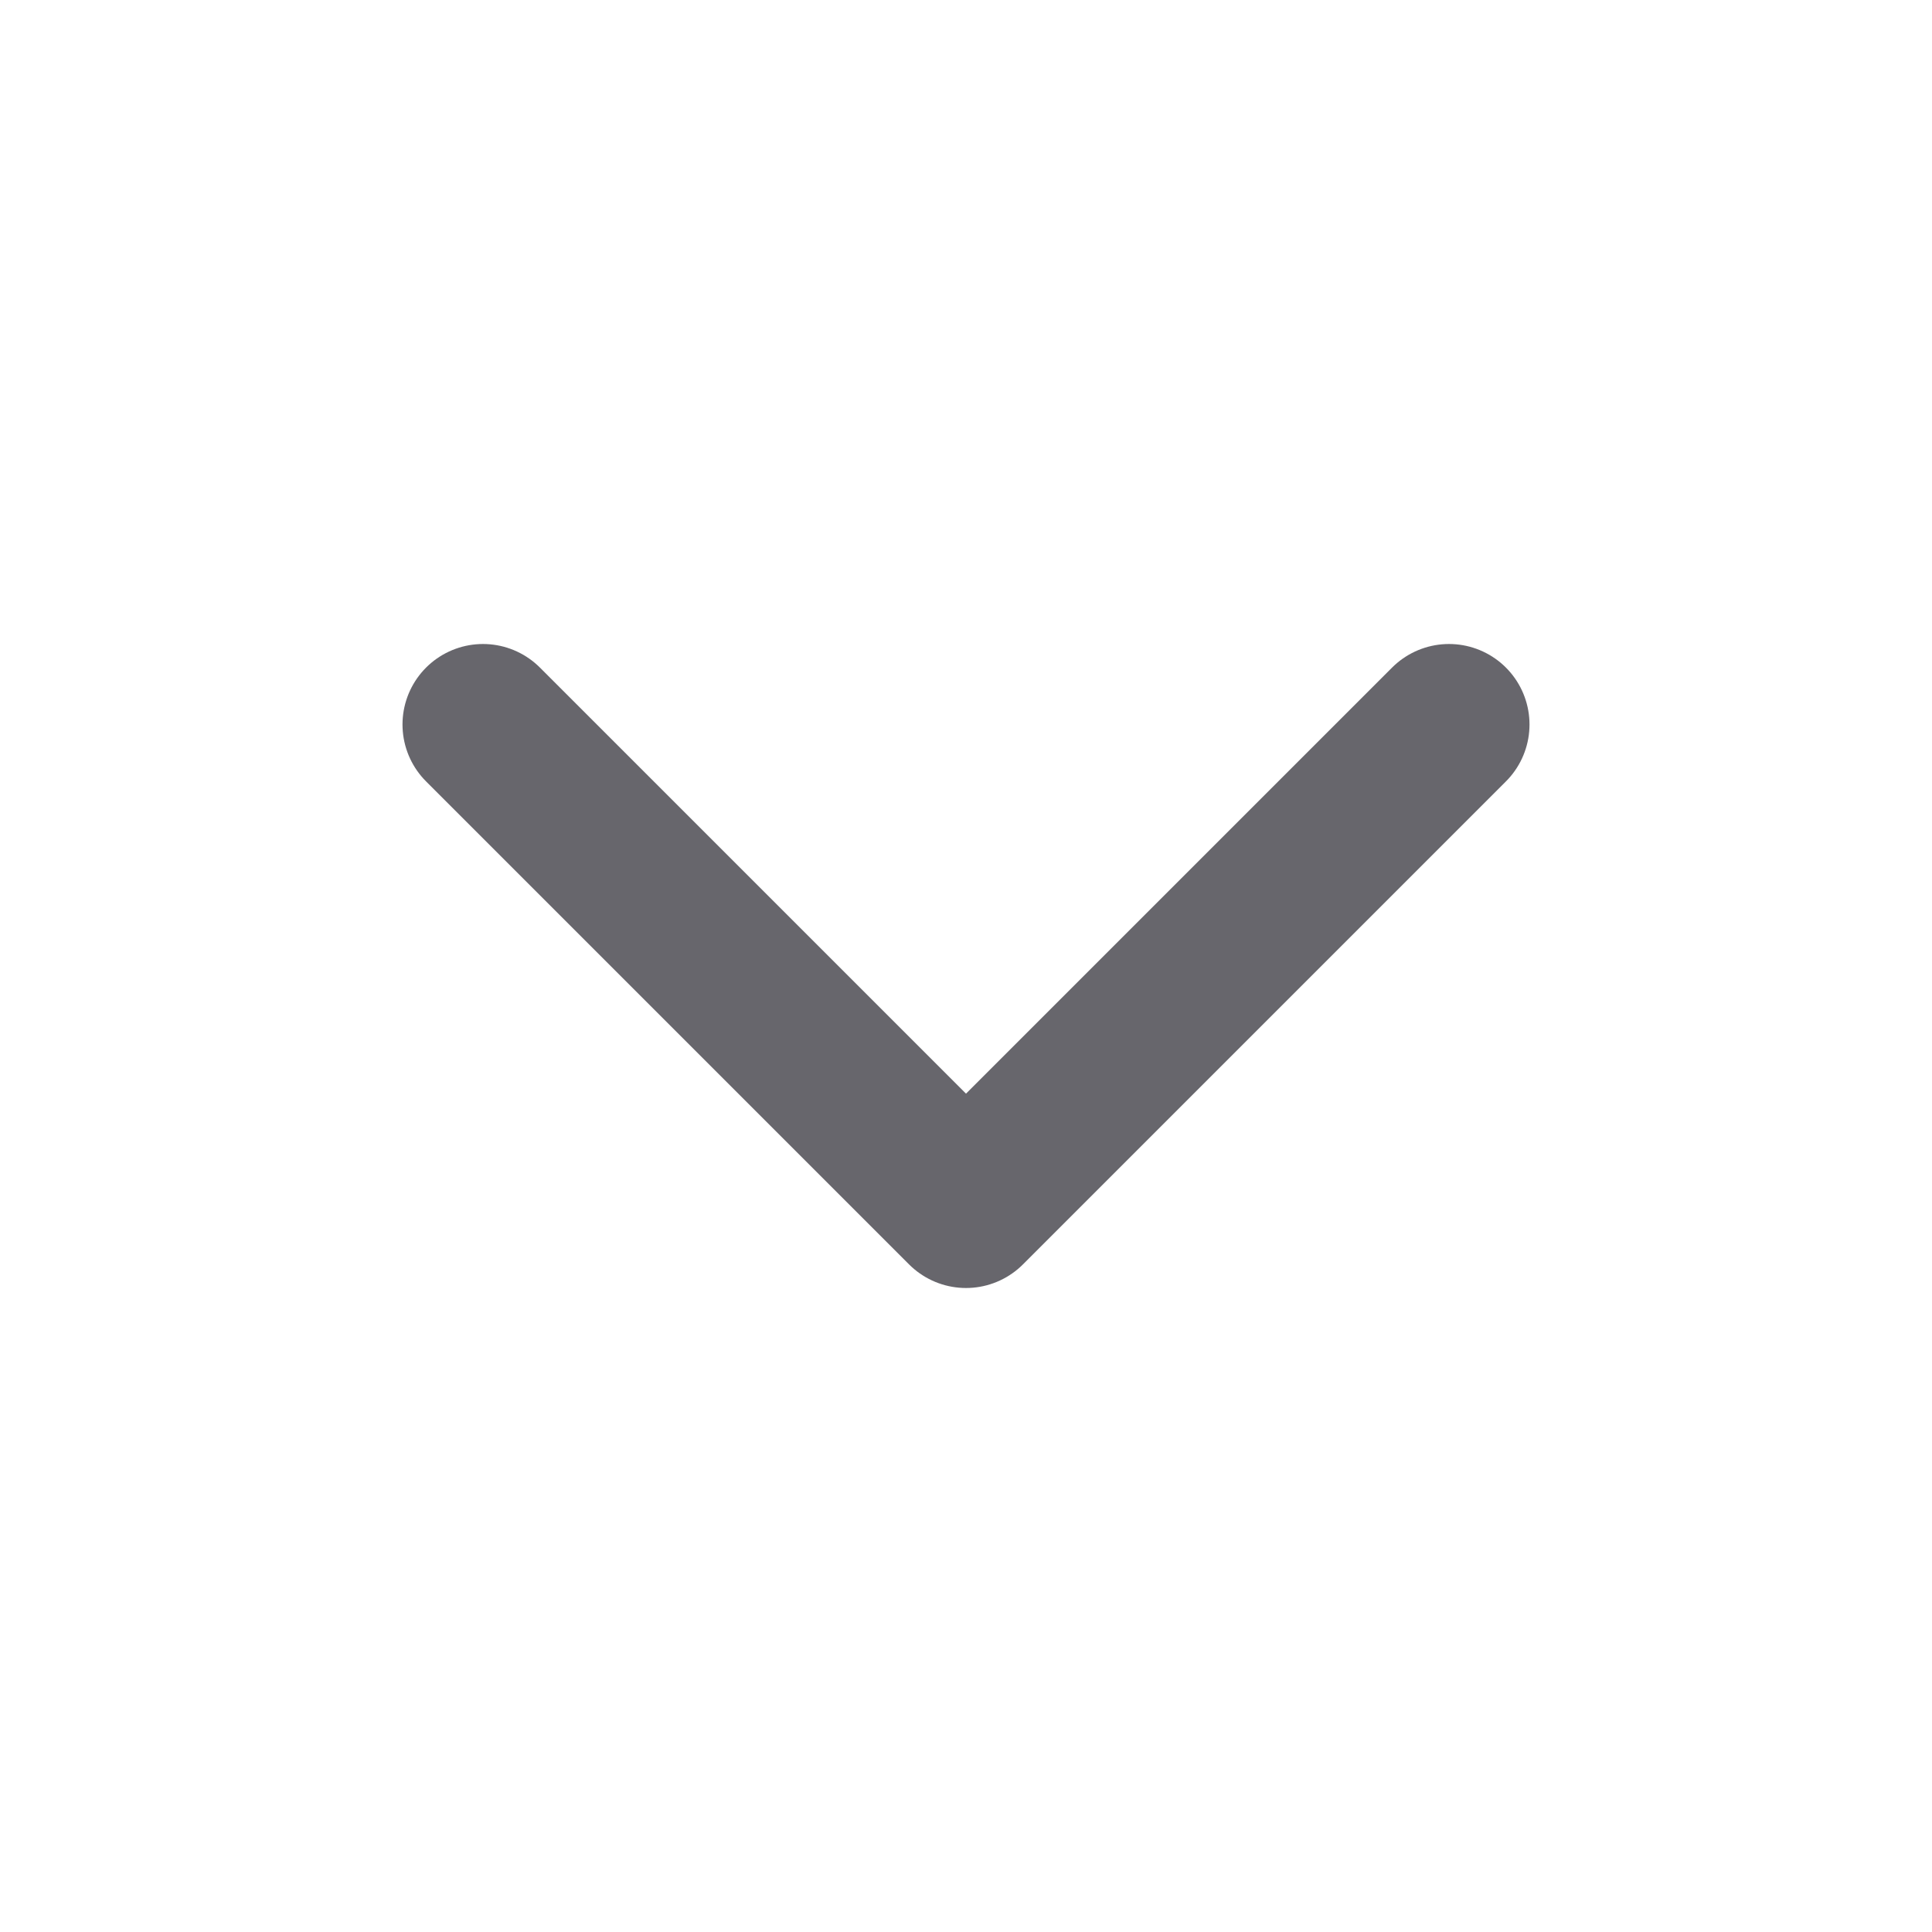 <svg xmlns="http://www.w3.org/2000/svg" width="24" height="24" viewBox="0 0 24 24" fill="none" stroke="#67666c" stroke-width="2" stroke-linecap="round" stroke-linejoin="round" class="feather feather-chevron-down"><polyline points="6 9 12 15 18 9"></polyline></svg>